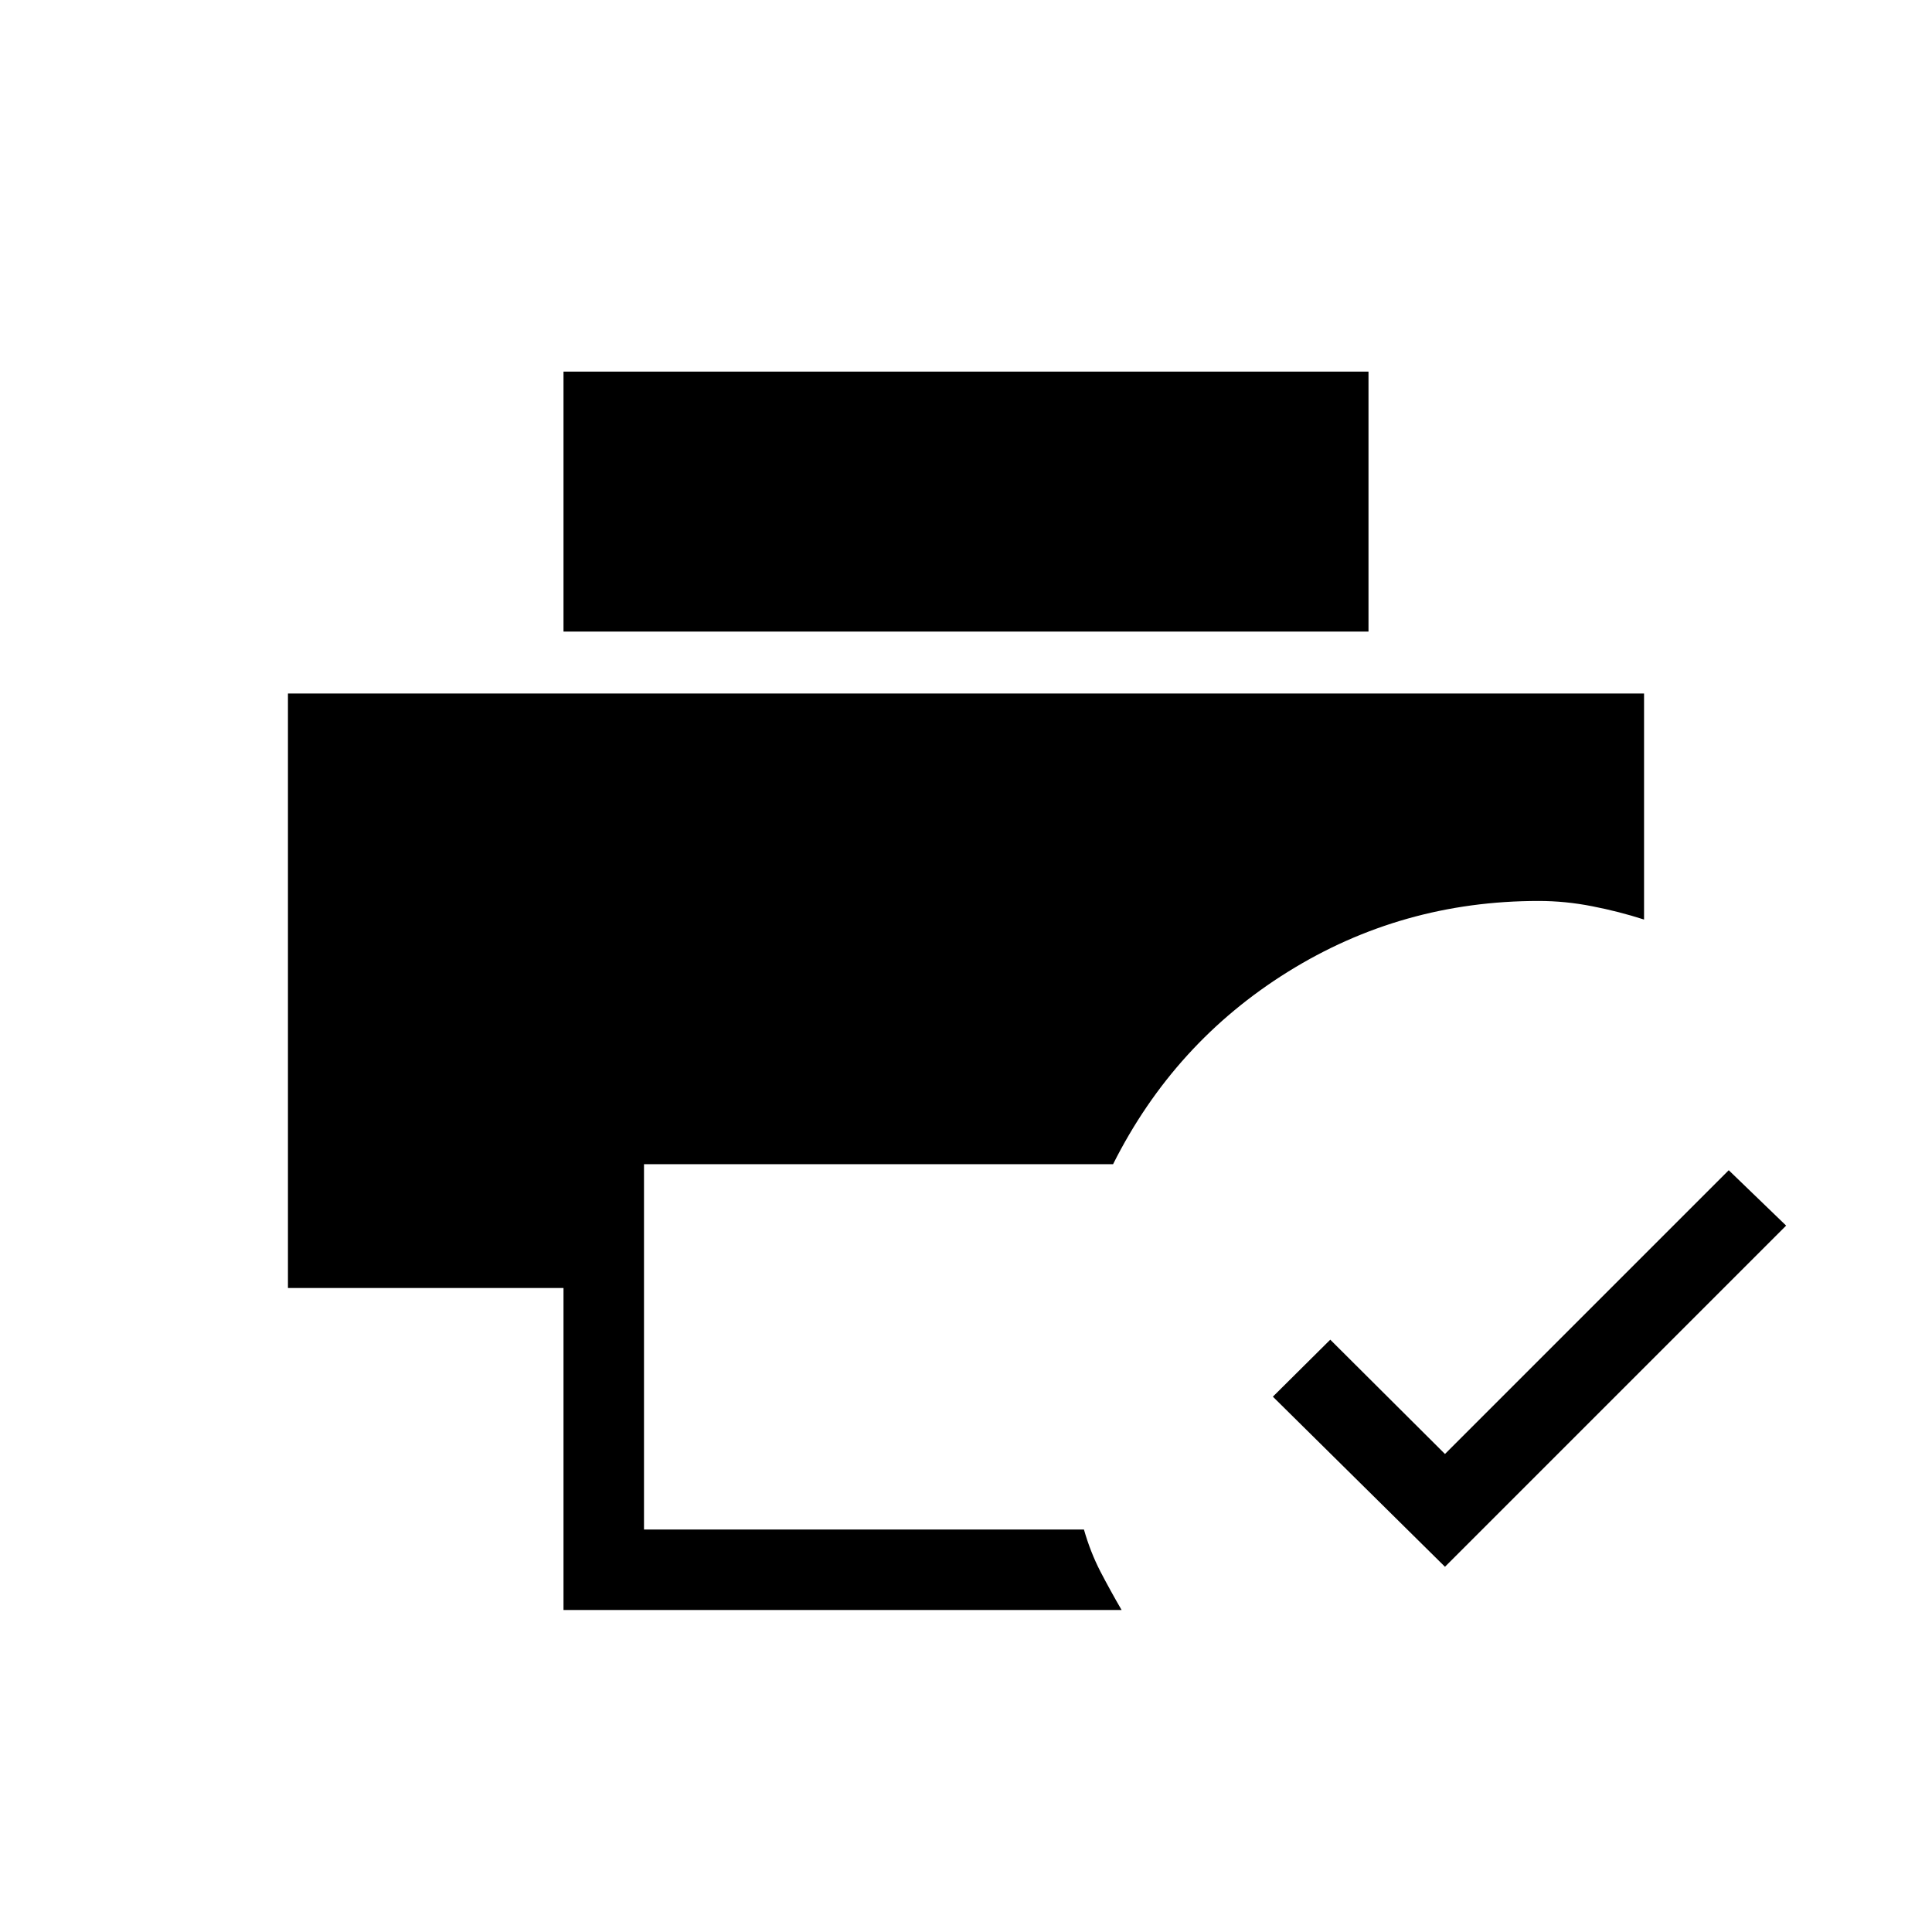 <svg xmlns="http://www.w3.org/2000/svg" width="1em" height="1em" viewBox="0 0 24 24"><path fill="currentColor" d="m17.95 19.463l-2.138-2.113l.713-.708l1.425 1.42l3.525-3.525l.713.688zM7 20v-4H3.577V8.615h16.846v2.808q-.31-.1-.643-.165q-.334-.066-.667-.066q-1.7 0-3.114.88t-2.172 2.39H8V19h5.465q.08.28.204.521q.125.24.264.479zM7 7.846v-3.23h10v3.23z"/></svg>